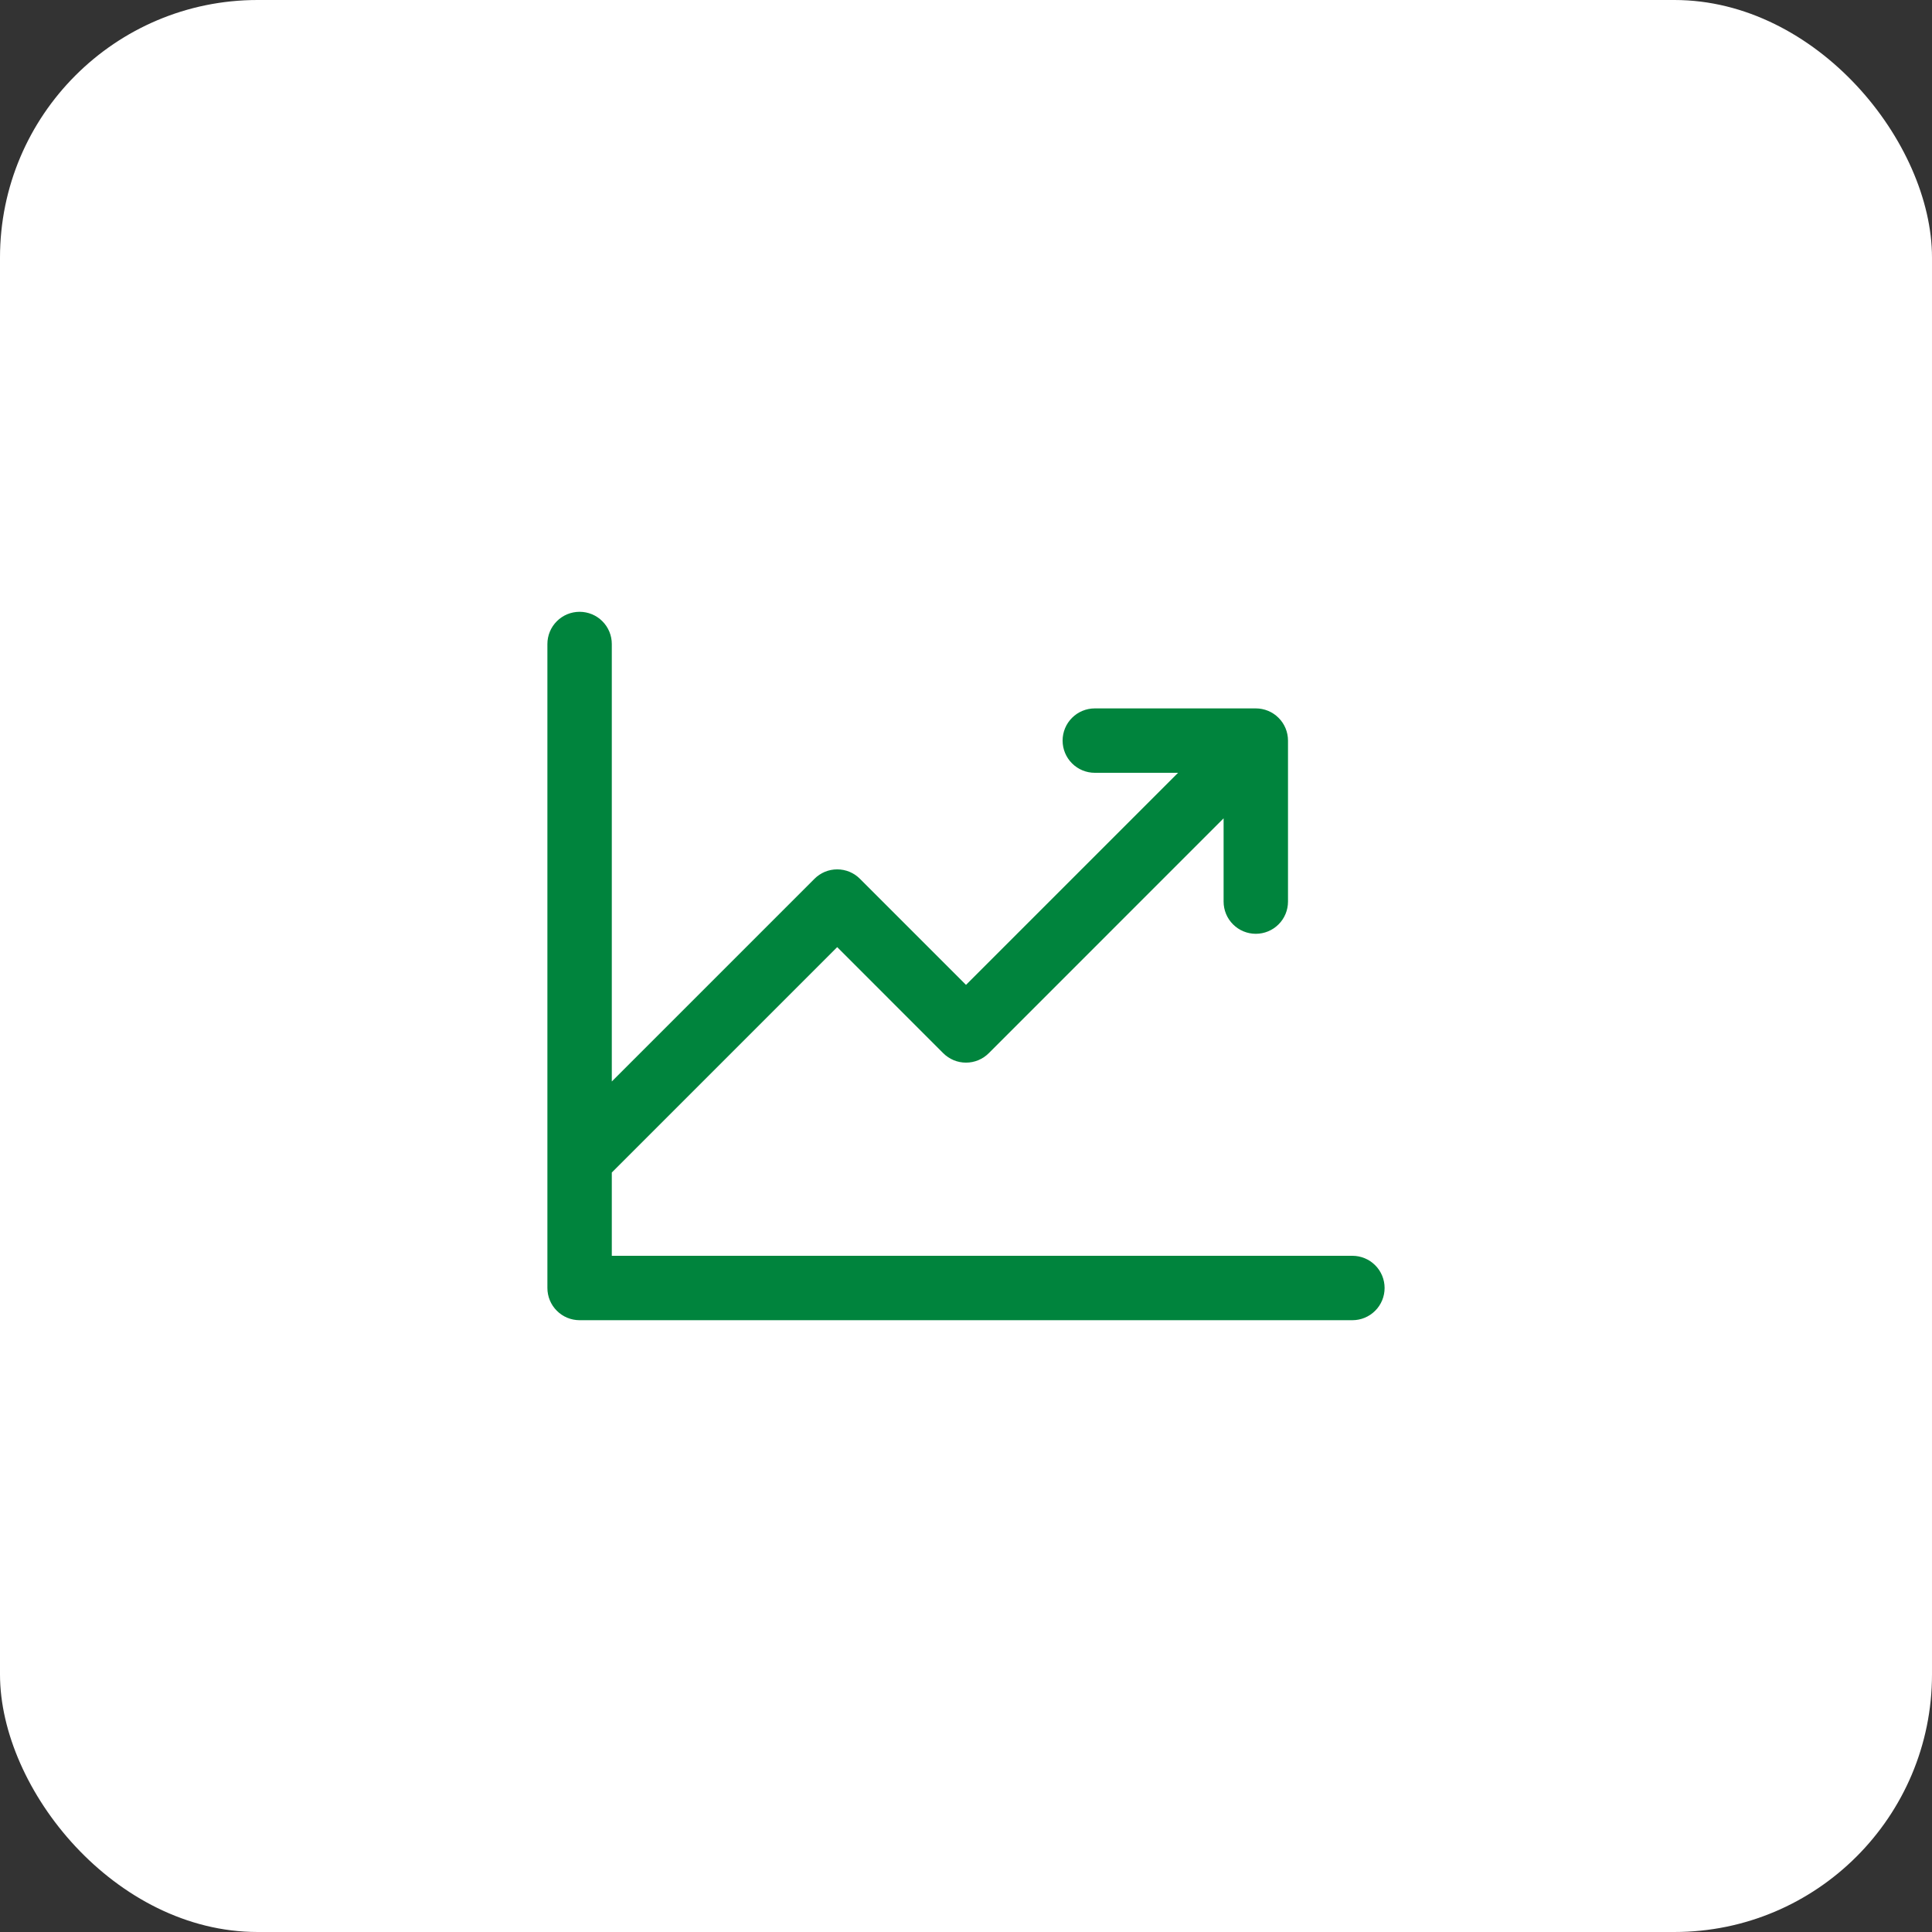 <svg width="60" height="60" viewBox="0 0 60 60" fill="none" xmlns="http://www.w3.org/2000/svg">
<rect x="0" y="0" width="60" height="60" fill="#333333" stroke="none"/>
<circle opacity="0.12" cx="30" cy="30" r="30" fill="white"/>
<rect width="60" height="60" rx="8" fill="white"/>
<path d="M43 40C43 40.265 42.895 40.52 42.707 40.707C42.52 40.895 42.265 41 42 41H18C17.735 41 17.48 40.895 17.293 40.707C17.105 40.52 17 40.265 17 40V20C17 19.735 17.105 19.48 17.293 19.293C17.48 19.105 17.735 19 18 19C18.265 19 18.52 19.105 18.707 19.293C18.895 19.48 19 19.735 19 20V33.586L25.293 27.293C25.385 27.2 25.496 27.126 25.617 27.075C25.738 27.025 25.869 26.999 26 26.999C26.131 26.999 26.262 27.025 26.383 27.075C26.504 27.126 26.615 27.2 26.707 27.293L30 30.586L36.586 24H34C33.735 24 33.48 23.895 33.293 23.707C33.105 23.52 33 23.265 33 23C33 22.735 33.105 22.48 33.293 22.293C33.48 22.105 33.735 22 34 22H39C39.265 22 39.52 22.105 39.707 22.293C39.895 22.48 40 22.735 40 23V28C40 28.265 39.895 28.52 39.707 28.707C39.52 28.895 39.265 29 39 29C38.735 29 38.48 28.895 38.293 28.707C38.105 28.52 38 28.265 38 28V25.414L30.707 32.708C30.615 32.8 30.504 32.874 30.383 32.925C30.262 32.975 30.131 33.001 30 33.001C29.869 33.001 29.738 32.975 29.617 32.925C29.496 32.874 29.385 32.8 29.293 32.708L26 29.414L19 36.414V39H42C42.265 39 42.52 39.105 42.707 39.293C42.895 39.48 43 39.735 43 40Z" fill="#00843D"/>
</svg>
